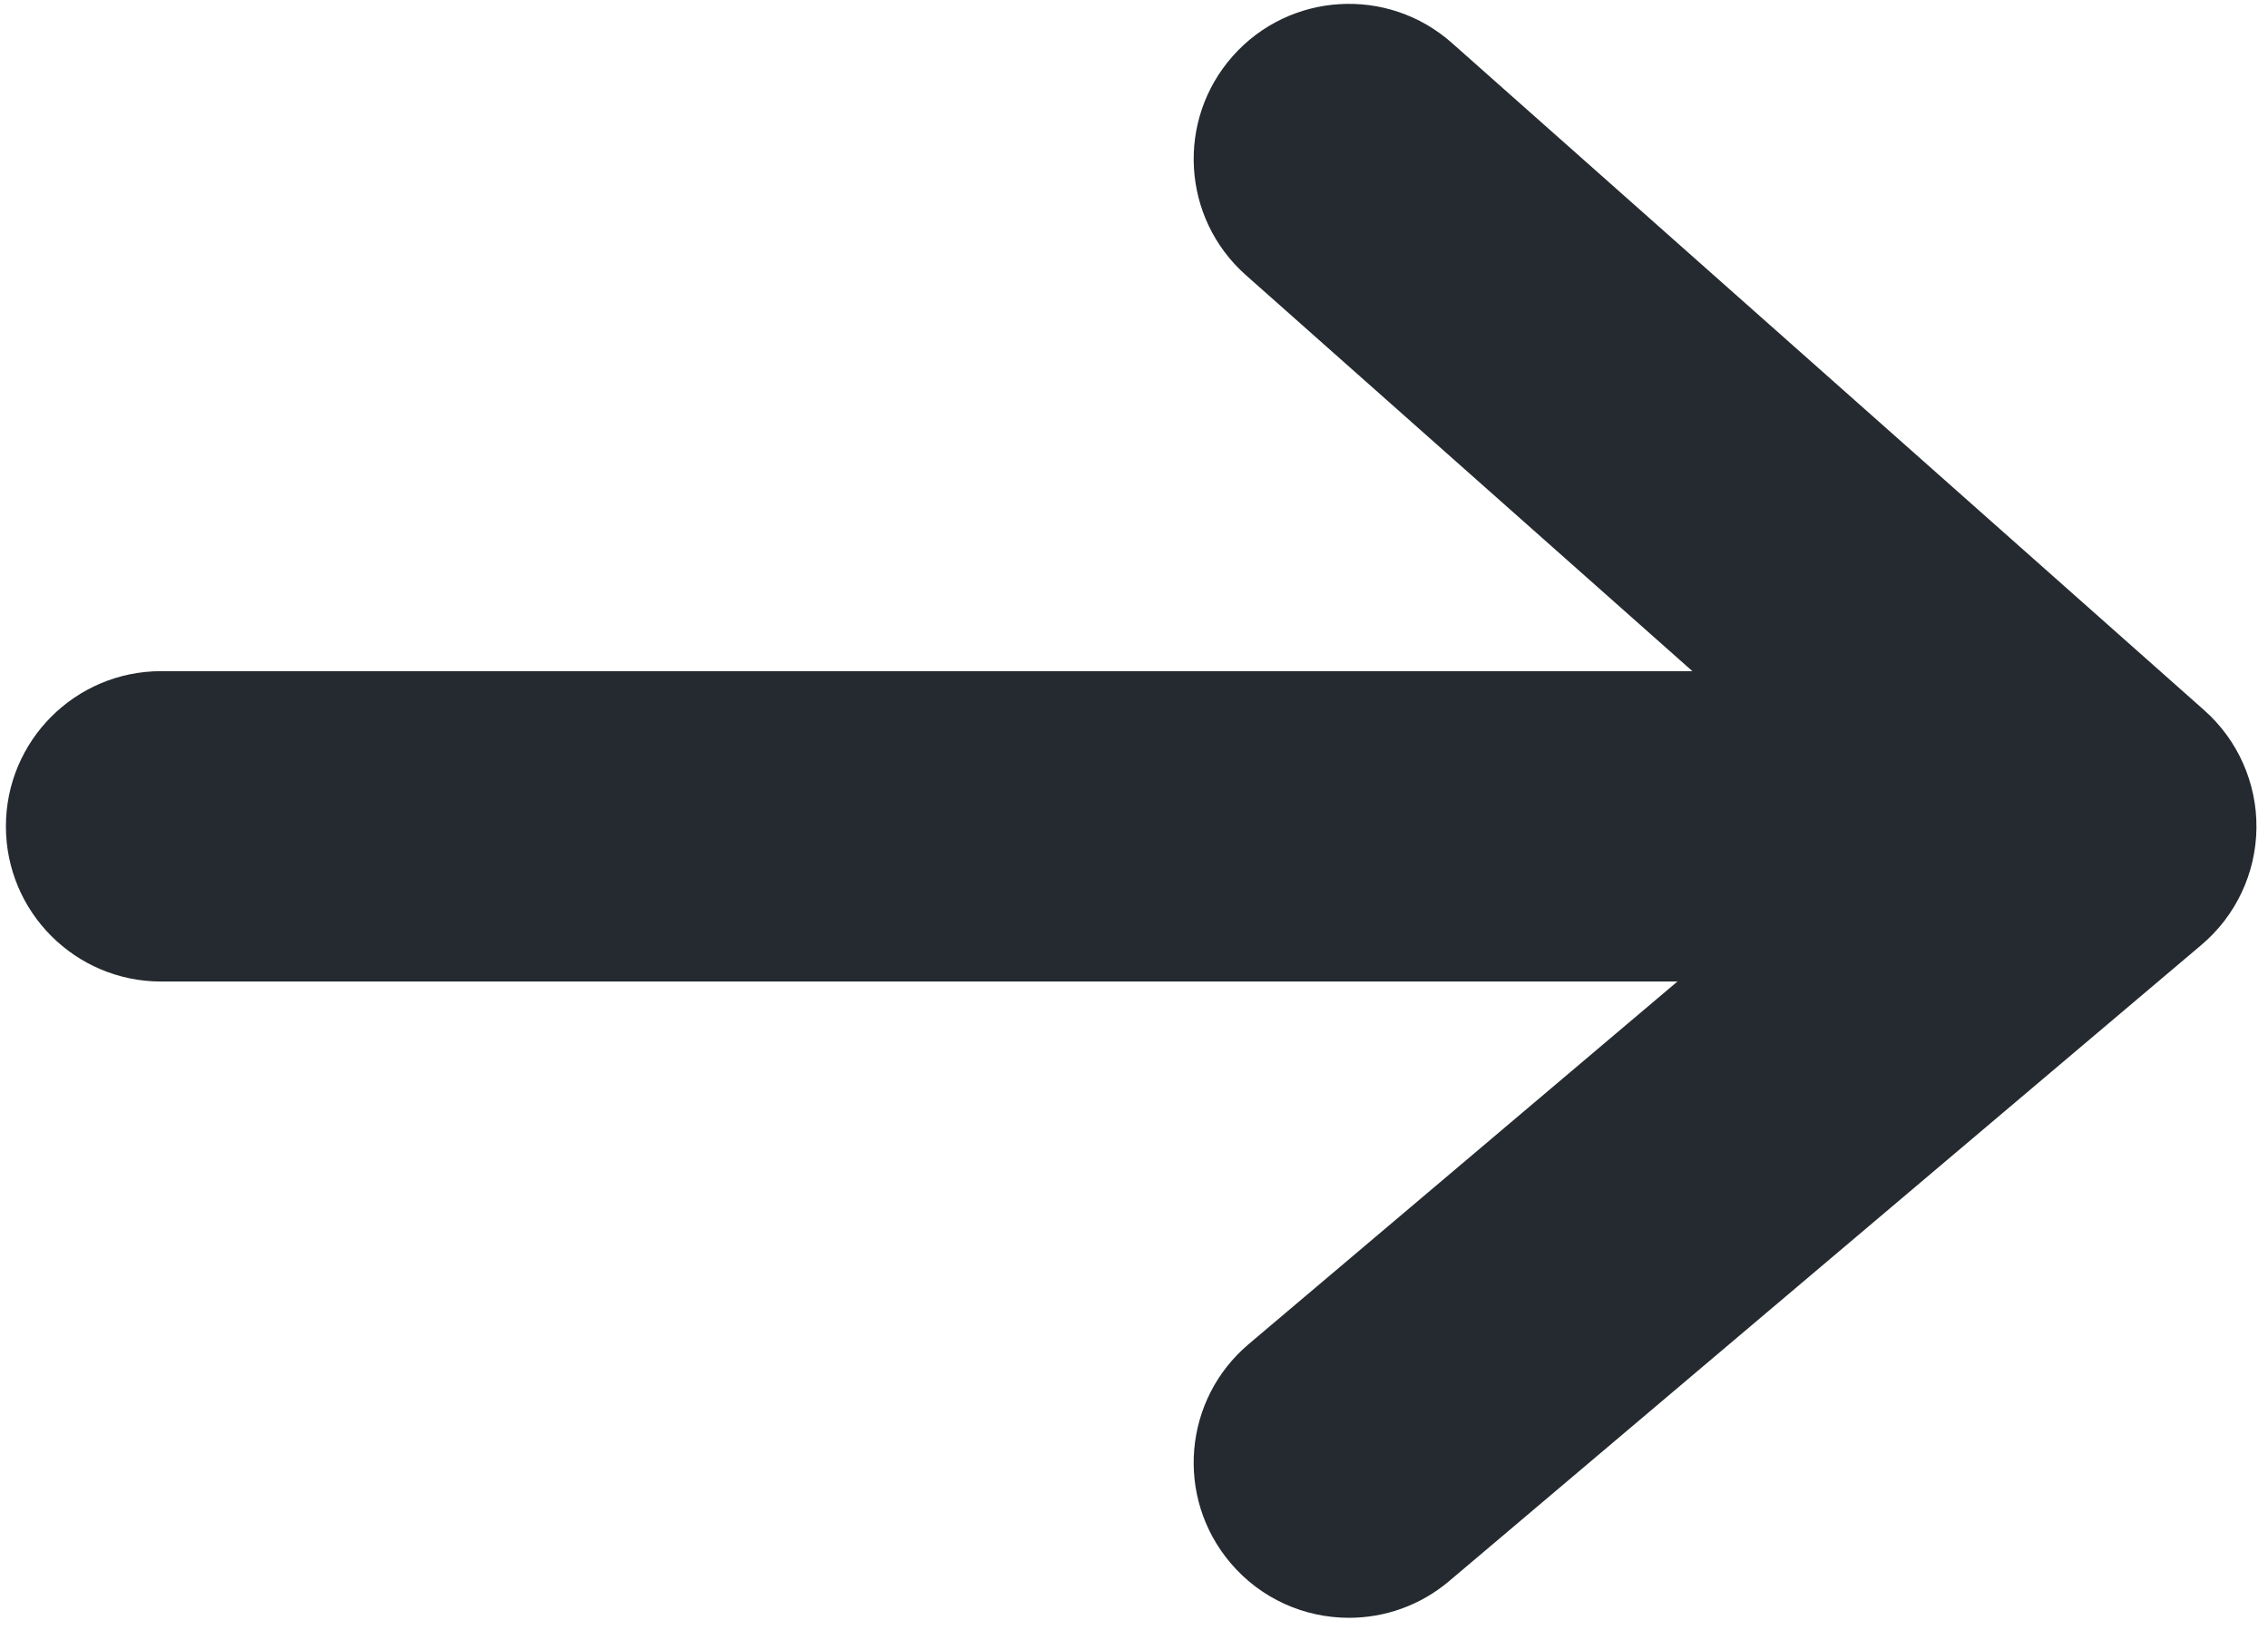 <?xml version="1.0" encoding="UTF-8"?>
<svg width="185px" height="133px" viewBox="0 0 185 133" version="1.1" xmlns="http://www.w3.org/2000/svg" xmlns:xlink="http://www.w3.org/1999/xlink">
    <title>Group</title>
    <g id="Page-1" stroke="none" stroke-width="1" fill="none" fill-rule="evenodd">
        <g id="ARROW-VECTOR-PACK" transform="translate(-188, -295)" fill="#242A2F">
            <g id="Group" transform="translate(188.482, 295.315)">
                <path d="M167.88,79.76 L12.661,79.76 C5.669,79.76 0,74.092 0,67.1 C0,60.108 5.669,54.439 12.661,54.439 L167.88,54.439 C174.872,54.439 180.541,60.108 180.541,67.1 C180.541,74.092 174.872,79.76 167.88,79.76" id="Fill-1"></path>
                <path d="M109.553,131.668 C105.956,131.668 102.384,130.145 99.881,127.184 C95.364,121.845 96.032,113.857 101.371,109.341 L151.581,66.872 L101.145,22.131 C95.914,17.491 95.436,9.489 100.076,4.258 C104.715,-0.971 112.719,-1.451 117.948,3.189 L179.318,57.629 C182.066,60.066 183.619,63.576 183.576,67.249 C183.533,70.922 181.897,74.394 179.093,76.767 L117.723,128.675 C115.345,130.685 112.441,131.668 109.553,131.668" id="Fill-2"></path>
            </g>
        </g>
    </g>
</svg>